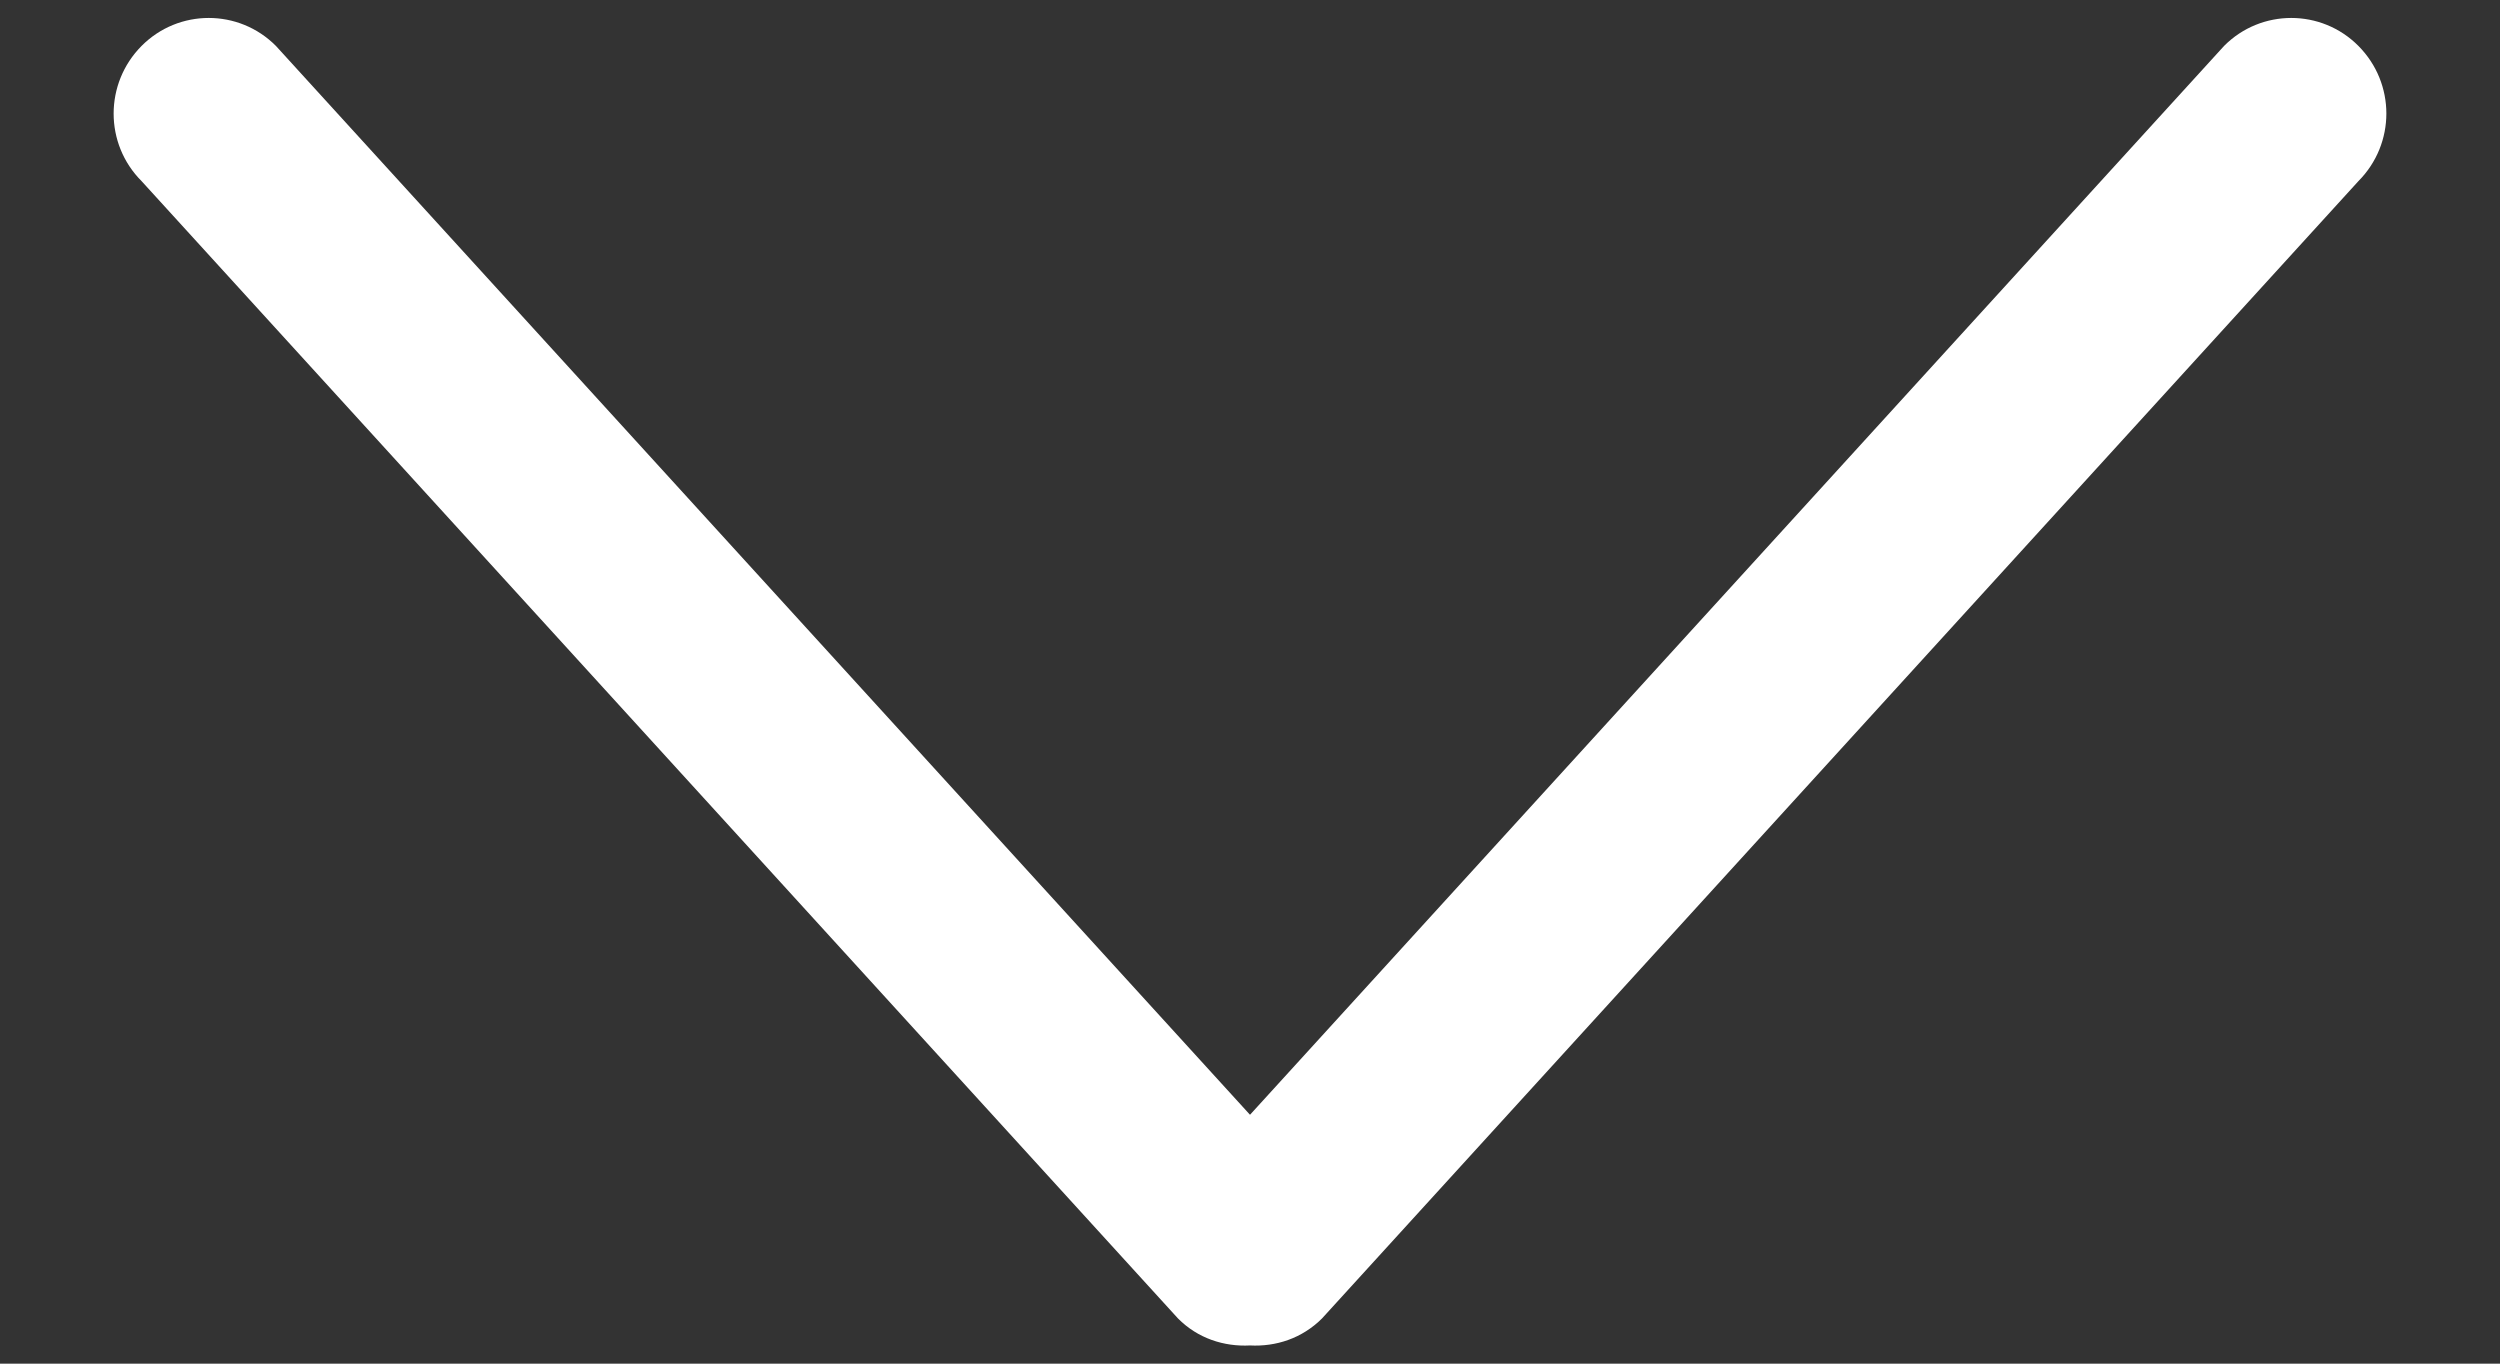 <svg width="11" height="6" viewBox="0 0 11 6" fill="none" xmlns="http://www.w3.org/2000/svg">
<rect x="0" y="0" width="11" height="6" fill="#333333" stroke="none"/>
<path d="M10.377 0.202C10.214 0.038 9.949 0.038 9.786 0.202L5.5 4.905L1.214 0.202C1.051 0.038 0.786 0.038 0.623 0.202C0.459 0.367 0.459 0.633 0.623 0.797L5.183 5.801C5.27 5.889 5.386 5.926 5.5 5.92C5.614 5.926 5.729 5.889 5.817 5.801L10.377 0.797C10.541 0.632 10.541 0.367 10.377 0.202Z" fill="white"/>
</svg>
